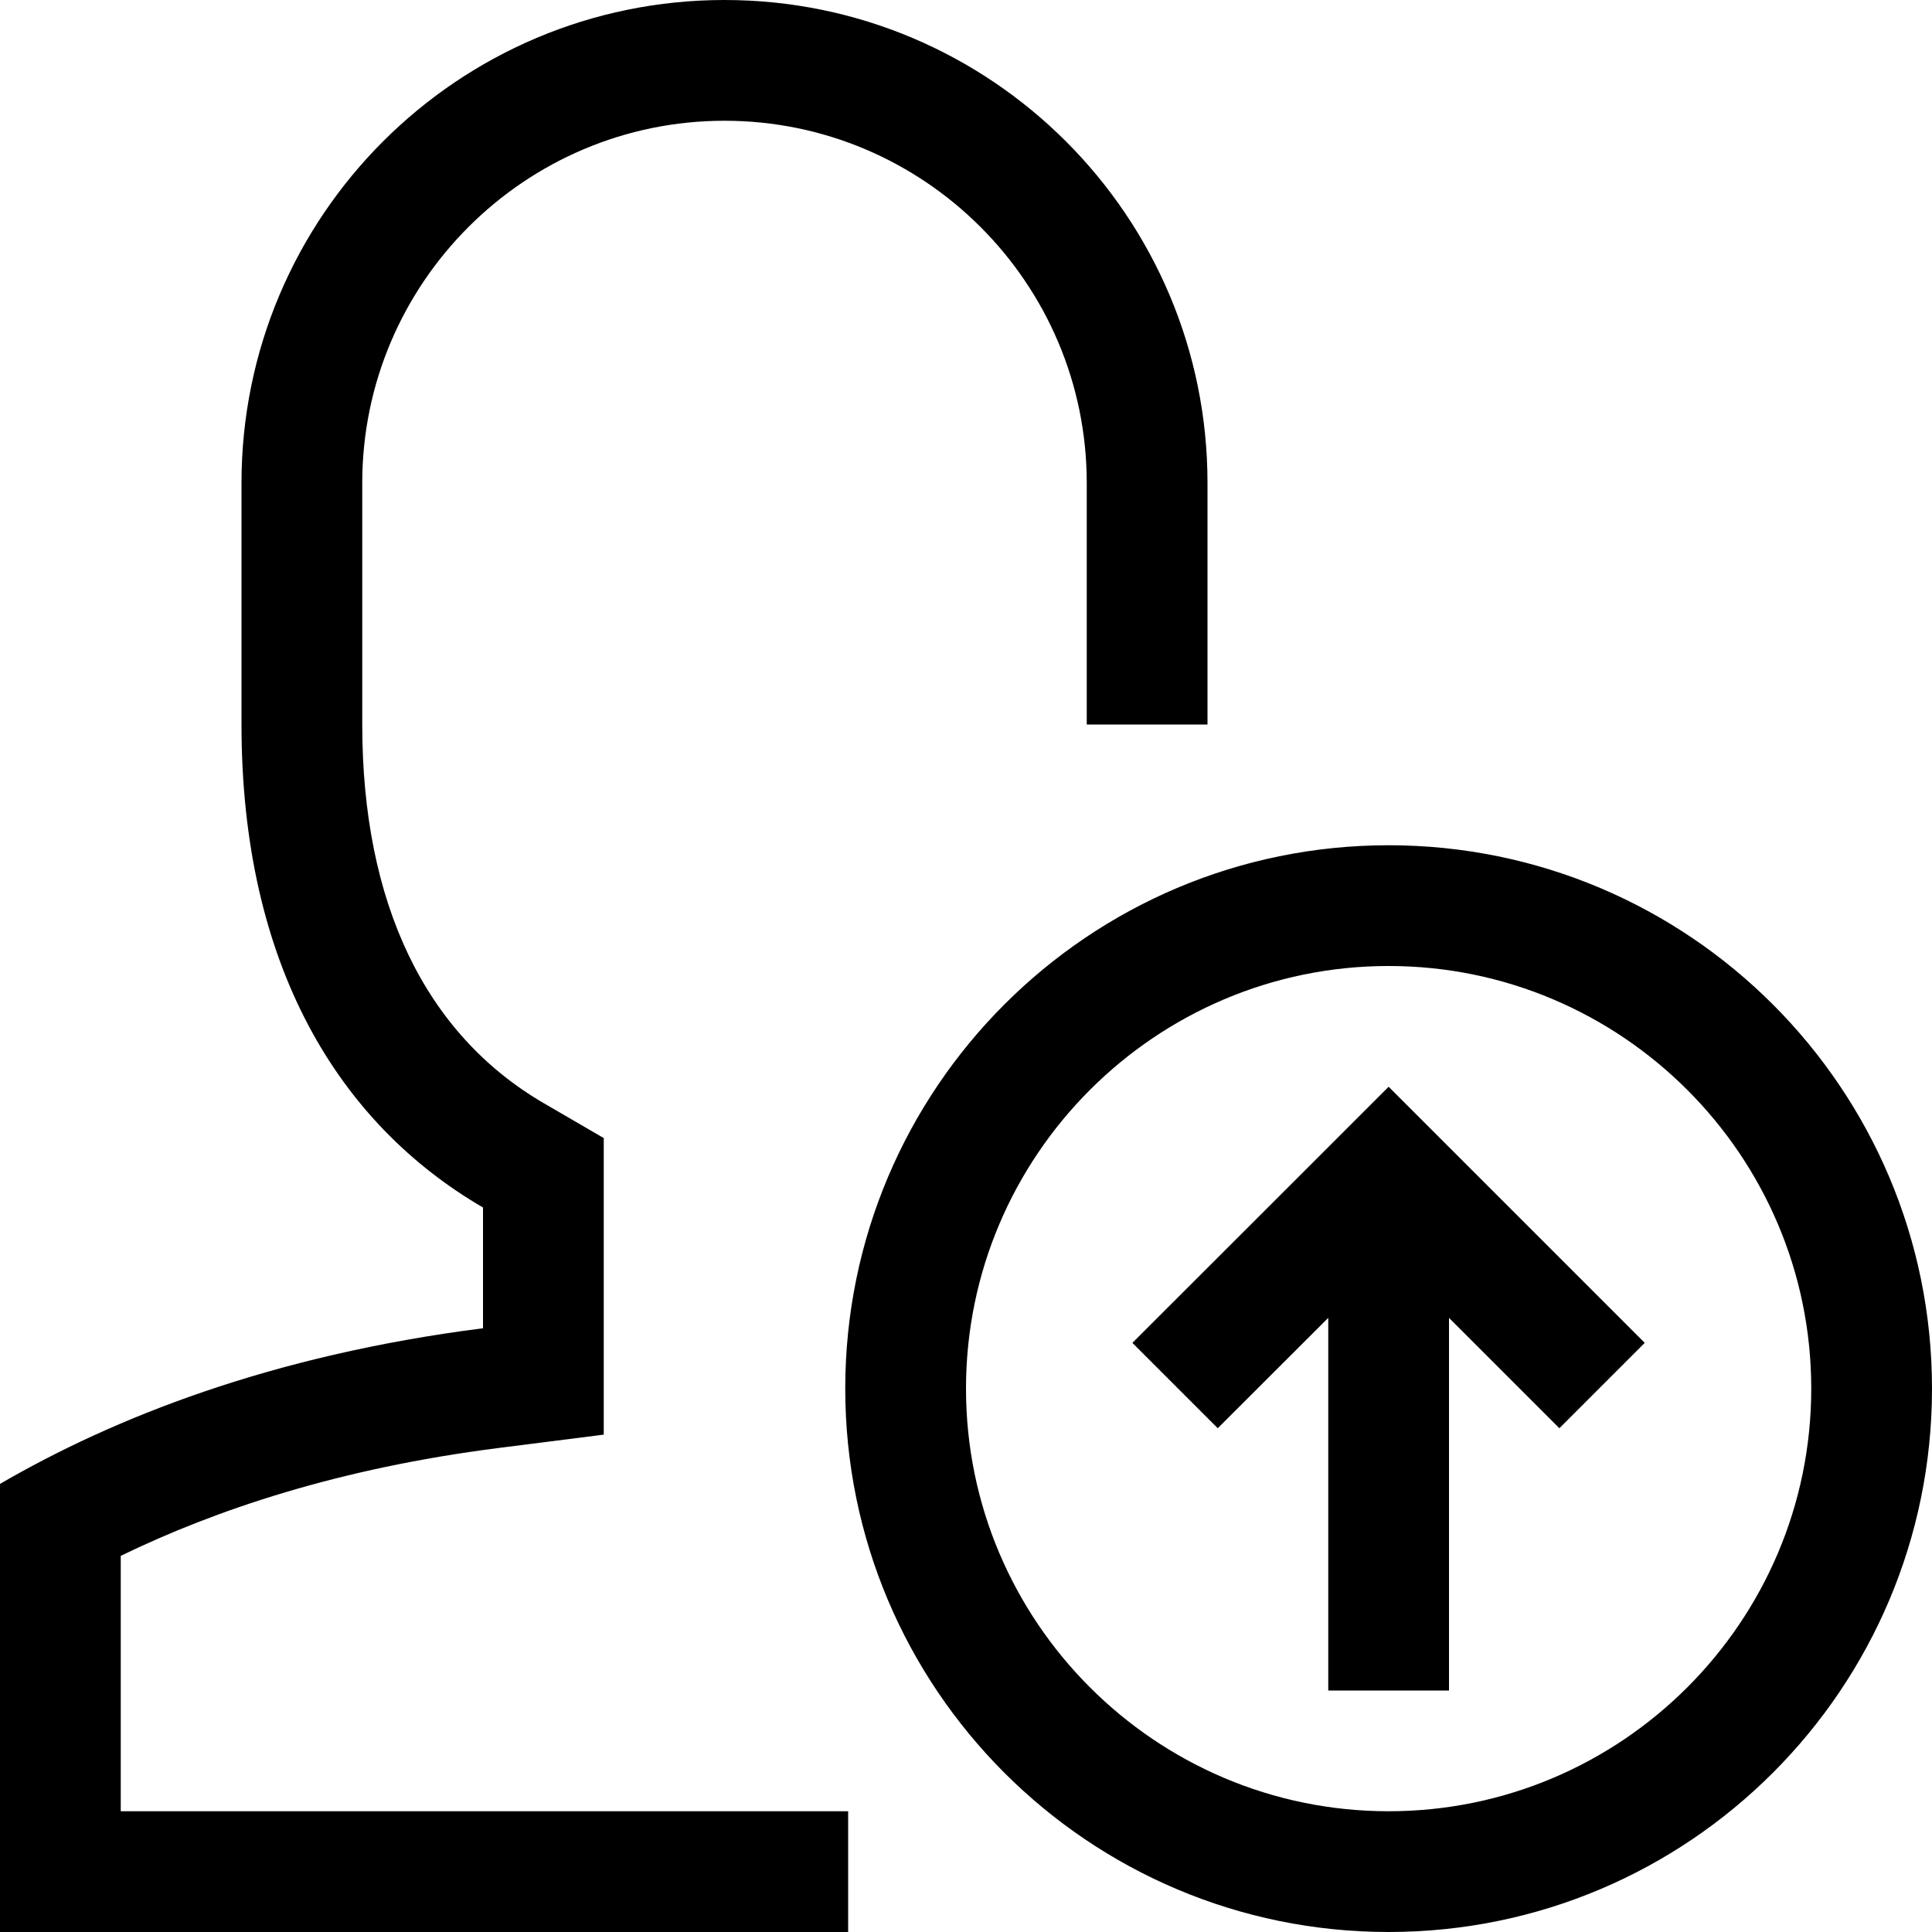 <?xml version="1.0" encoding="UTF-8" standalone="no"?>
<svg viewBox="0 0 16 16" version="1.1" xmlns="http://www.w3.org/2000/svg" xmlns:xlink="http://www.w3.org/1999/xlink">
    <title>User Promote</title>
    <path d="M11.5,7 C9.015,7 7,9.015 7,11.5 C7,13.985 9.015,16 11.5,16 C13.985,16 16,13.985 16,11.5 C16,9.015 13.985,7 11.5,7 M11.5,8 C13.43,8 15,9.57 15,11.5 C15,13.43 13.43,15 11.5,15 C9.57,15 8,13.43 8,11.5 C8,9.57 9.57,8 11.5,8 Z M13.621,11.121 L12.207,9.707 L11.5,9 L10.793,9.707 L9.378,11.121 L10.085,11.828 L11,10.914 L11,14 L12,14 L12,10.914 L12.914,11.828 L13.621,11.121 Z M6,0 C3.791,0 2,1.791 2,4 L2,6 C2,8 2.809,9.307 4,10 L4,11 C2.241,11.224 0.938,11.744 0,12.289 L0,13 L0,13.464 L0,15 L0,16 L1,16 L7,16 L7.024,16 L7.024,15 L7,15 L1,15 L1,12.885 C1.786,12.503 2.808,12.16 4.126,11.992 L5,11.881 L5,11 L5,10 L5,9.425 L4.503,9.136 C3.52,8.563 3,7.479 3,6 L3,4 C3,2.346 4.346,1 6,1 C7.654,1 9,2.346 9,4 L9,6 L10,6 L10,4 C10,1.791 8.209,0 6,0 Z"></path>
</svg>
